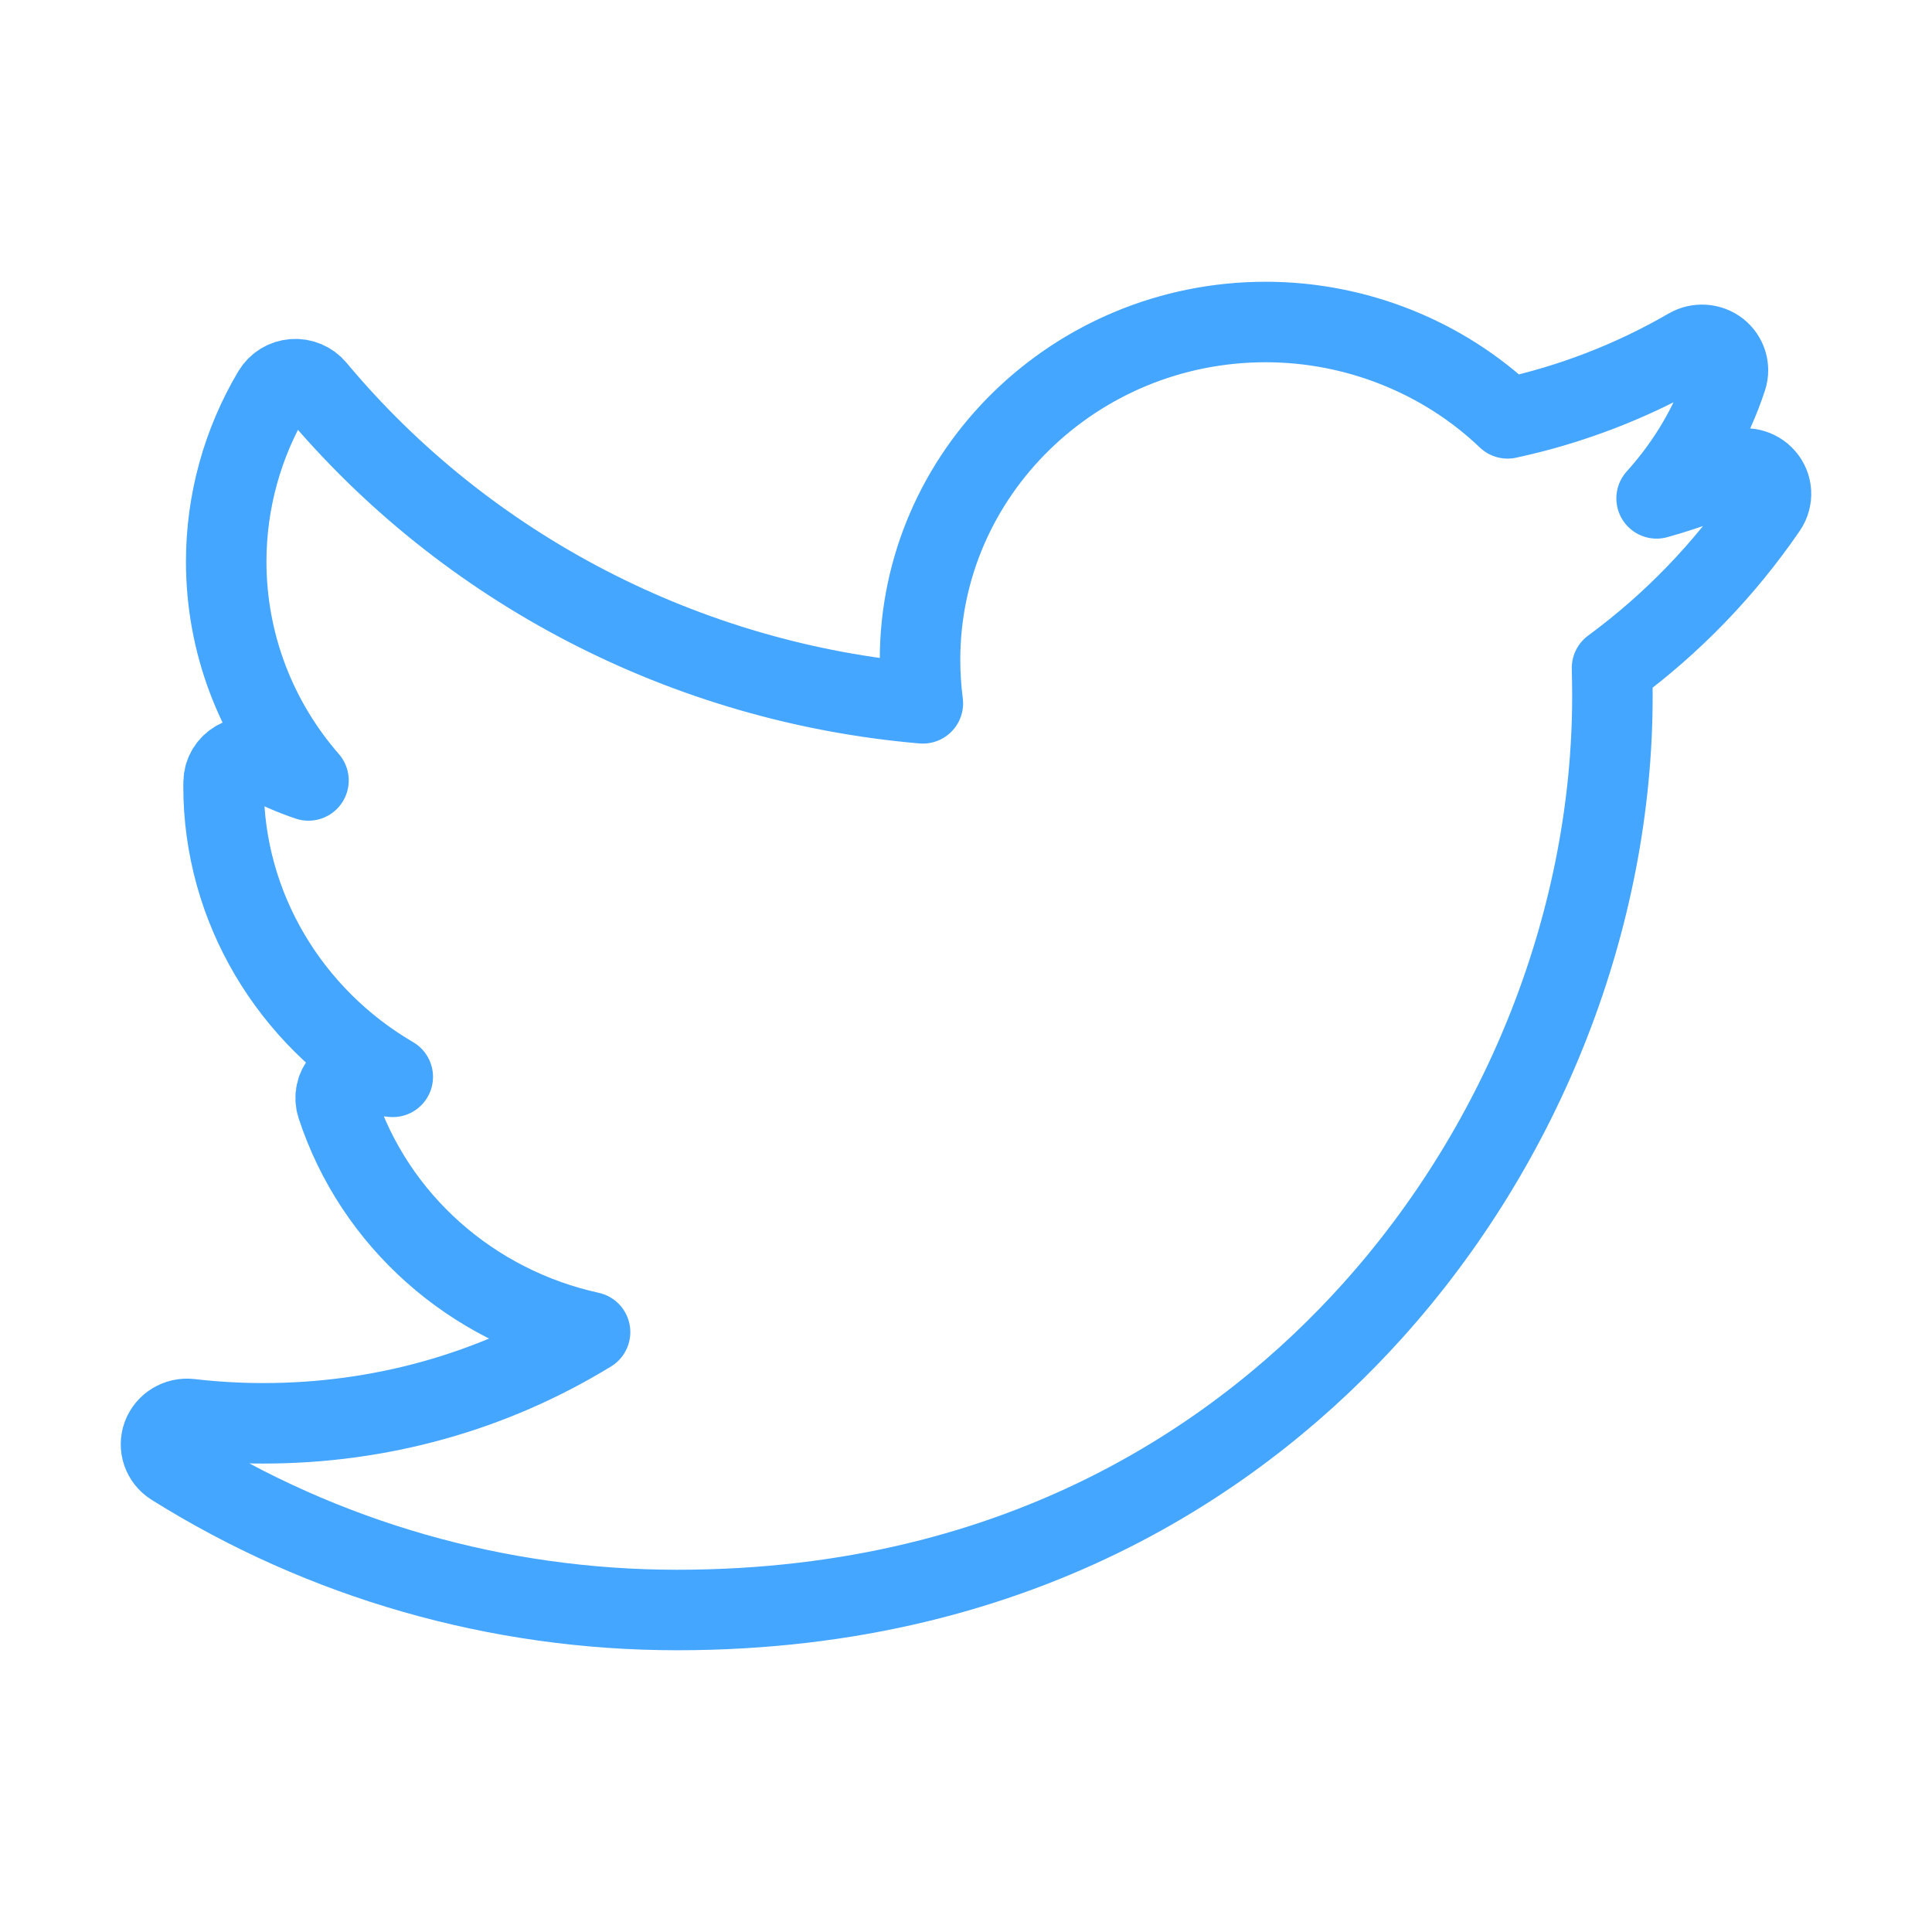 <svg width="24" height="24" viewBox="0 0 24 24" fill="none" xmlns="http://www.w3.org/2000/svg">
<path d="M21.547 5.847C21.233 5.983 20.91 6.098 20.579 6.191C20.97 5.759 21.268 5.251 21.45 4.695C21.491 4.57 21.448 4.434 21.344 4.352C21.239 4.271 21.093 4.261 20.978 4.328C20.277 4.734 19.521 5.026 18.728 5.197C17.929 4.434 16.844 4 15.723 4C13.355 4 11.429 5.882 11.429 8.195C11.429 8.377 11.441 8.559 11.464 8.737C8.527 8.485 5.796 7.074 3.92 4.826C3.853 4.746 3.75 4.703 3.645 4.711C3.539 4.719 3.445 4.777 3.391 4.867C3.011 5.505 2.81 6.234 2.81 6.976C2.81 7.987 3.179 8.946 3.832 9.695C3.633 9.628 3.441 9.544 3.257 9.445C3.158 9.391 3.038 9.392 2.94 9.447C2.842 9.502 2.78 9.603 2.778 9.713C2.777 9.732 2.777 9.75 2.777 9.769C2.777 11.278 3.609 12.636 4.879 13.377C4.77 13.366 4.661 13.351 4.553 13.331C4.441 13.31 4.326 13.348 4.251 13.431C4.175 13.514 4.15 13.63 4.185 13.736C4.655 15.171 5.866 16.227 7.33 16.548C6.116 17.291 4.727 17.681 3.27 17.681C2.966 17.681 2.66 17.663 2.36 17.628C2.212 17.611 2.07 17.697 2.019 17.835C1.968 17.973 2.022 18.128 2.148 18.207C4.021 19.38 6.186 20 8.41 20C12.781 20 15.515 17.986 17.039 16.296C18.94 14.189 20.03 11.401 20.03 8.645C20.03 8.53 20.028 8.414 20.025 8.298C20.775 7.746 21.42 7.078 21.946 6.31C22.025 6.193 22.017 6.039 21.924 5.932C21.832 5.824 21.678 5.79 21.547 5.847Z" stroke="#45A6FF" stroke-linecap="round" stroke-linejoin="round"/>
</svg>
